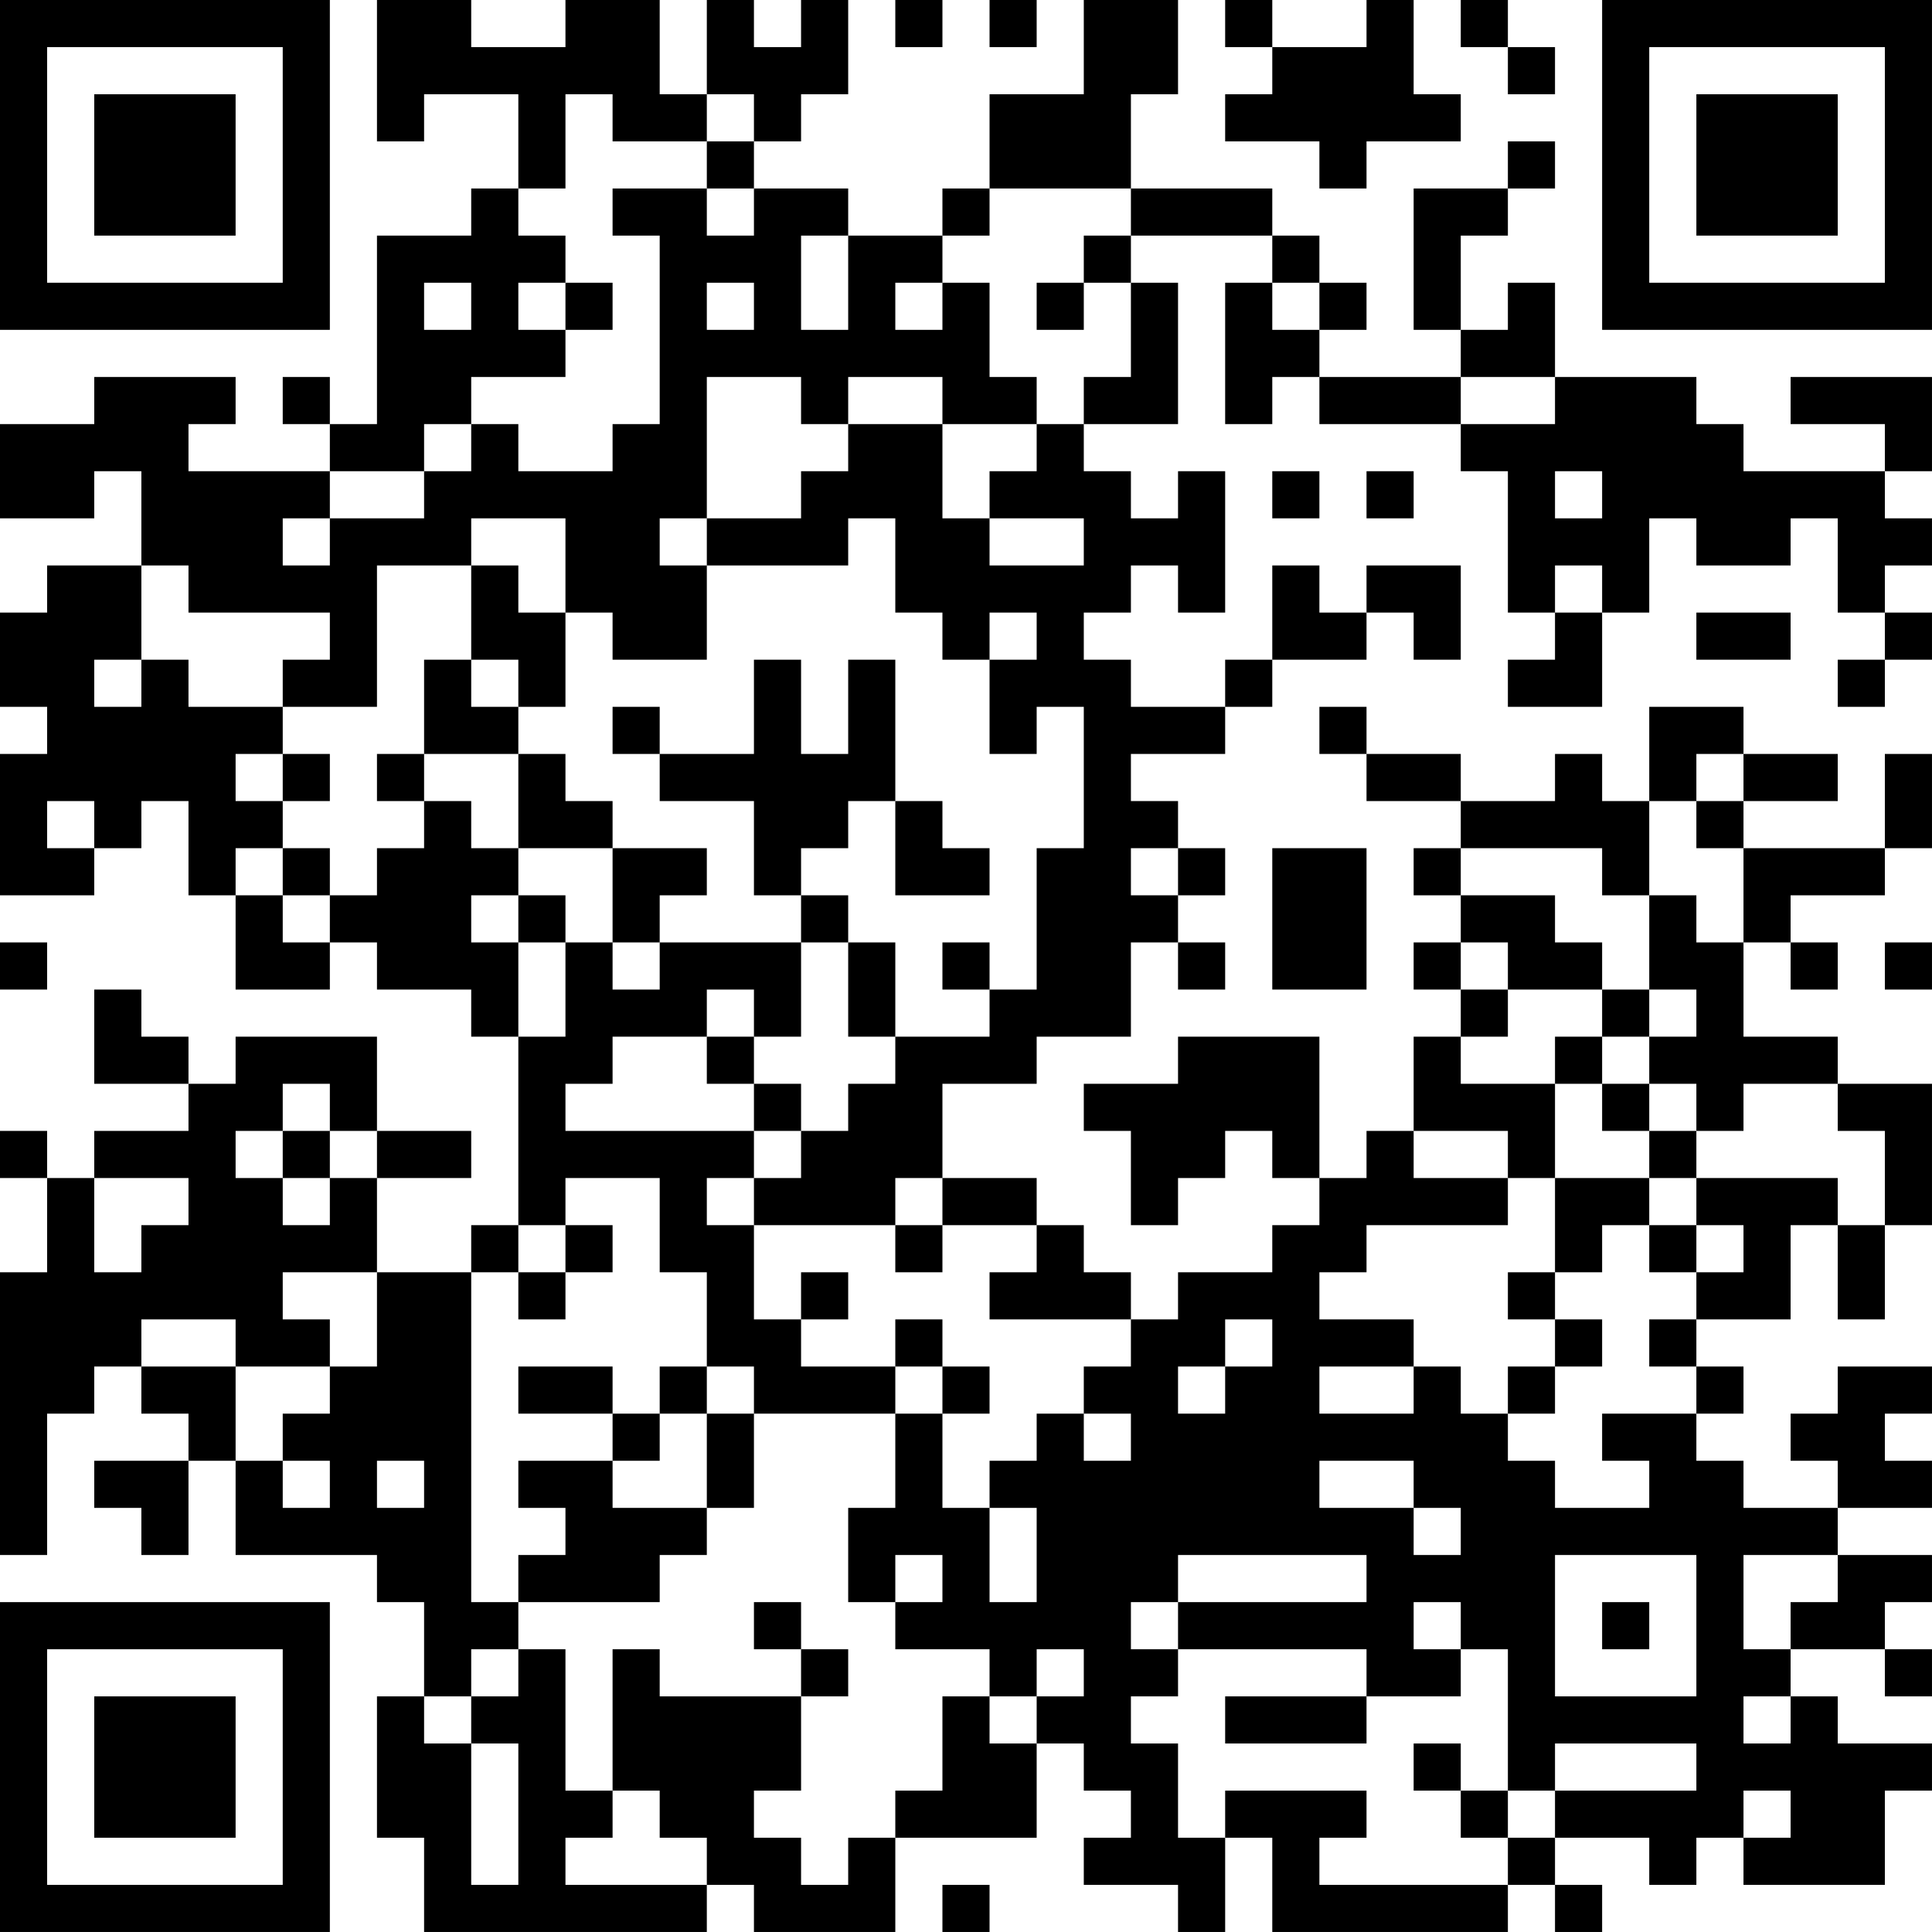 <?xml version="1.0" encoding="UTF-8"?>
<svg xmlns="http://www.w3.org/2000/svg" version="1.1" width="200" height="200" viewBox="0 0 200 200"><rect x="0" y="0" width="200" height="200" fill="#ffffff"/><g transform="scale(4.878)"><g transform="translate(0,0)"><path fill-rule="evenodd" d="M8 0L8 3L9 3L9 2L11 2L11 4L10 4L10 5L8 5L8 9L7 9L7 8L6 8L6 9L7 9L7 10L4 10L4 9L5 9L5 8L2 8L2 9L0 9L0 11L2 11L2 10L3 10L3 12L1 12L1 13L0 13L0 15L1 15L1 16L0 16L0 19L2 19L2 18L3 18L3 17L4 17L4 19L5 19L5 21L7 21L7 20L8 20L8 21L10 21L10 22L11 22L11 26L10 26L10 27L8 27L8 25L10 25L10 24L8 24L8 22L5 22L5 23L4 23L4 22L3 22L3 21L2 21L2 23L4 23L4 24L2 24L2 25L1 25L1 24L0 24L0 25L1 25L1 27L0 27L0 33L1 33L1 30L2 30L2 29L3 29L3 30L4 30L4 31L2 31L2 32L3 32L3 33L4 33L4 31L5 31L5 33L8 33L8 34L9 34L9 36L8 36L8 39L9 39L9 41L15 41L15 40L16 40L16 41L19 41L19 39L22 39L22 37L23 37L23 38L24 38L24 39L23 39L23 40L25 40L25 41L26 41L26 39L27 39L27 41L32 41L32 40L33 40L33 41L34 41L34 40L33 40L33 39L35 39L35 40L36 40L36 39L37 39L37 40L40 40L40 38L41 38L41 37L39 37L39 36L38 36L38 35L40 35L40 36L41 36L41 35L40 35L40 34L41 34L41 33L39 33L39 32L41 32L41 31L40 31L40 30L41 30L41 29L39 29L39 30L38 30L38 31L39 31L39 32L37 32L37 31L36 31L36 30L37 30L37 29L36 29L36 28L38 28L38 26L39 26L39 28L40 28L40 26L41 26L41 23L39 23L39 22L37 22L37 20L38 20L38 21L39 21L39 20L38 20L38 19L40 19L40 18L41 18L41 16L40 16L40 18L37 18L37 17L39 17L39 16L37 16L37 15L35 15L35 17L34 17L34 16L33 16L33 17L31 17L31 16L29 16L29 15L28 15L28 16L29 16L29 17L31 17L31 18L30 18L30 19L31 19L31 20L30 20L30 21L31 21L31 22L30 22L30 24L29 24L29 25L28 25L28 22L25 22L25 23L23 23L23 24L24 24L24 26L25 26L25 25L26 25L26 24L27 24L27 25L28 25L28 26L27 26L27 27L25 27L25 28L24 28L24 27L23 27L23 26L22 26L22 25L20 25L20 23L22 23L22 22L24 22L24 20L25 20L25 21L26 21L26 20L25 20L25 19L26 19L26 18L25 18L25 17L24 17L24 16L26 16L26 15L27 15L27 14L29 14L29 13L30 13L30 14L31 14L31 12L29 12L29 13L28 13L28 12L27 12L27 14L26 14L26 15L24 15L24 14L23 14L23 13L24 13L24 12L25 12L25 13L26 13L26 10L25 10L25 11L24 11L24 10L23 10L23 9L25 9L25 6L24 6L24 5L27 5L27 6L26 6L26 9L27 9L27 8L28 8L28 9L31 9L31 10L32 10L32 13L33 13L33 14L32 14L32 15L34 15L34 13L35 13L35 11L36 11L36 12L38 12L38 11L39 11L39 13L40 13L40 14L39 14L39 15L40 15L40 14L41 14L41 13L40 13L40 12L41 12L41 11L40 11L40 10L41 10L41 8L38 8L38 9L40 9L40 10L37 10L37 9L36 9L36 8L33 8L33 6L32 6L32 7L31 7L31 5L32 5L32 4L33 4L33 3L32 3L32 4L30 4L30 7L31 7L31 8L28 8L28 7L29 7L29 6L28 6L28 5L27 5L27 4L24 4L24 2L25 2L25 0L23 0L23 2L21 2L21 4L20 4L20 5L18 5L18 4L16 4L16 3L17 3L17 2L18 2L18 0L17 0L17 1L16 1L16 0L15 0L15 2L14 2L14 0L12 0L12 1L10 1L10 0ZM19 0L19 1L20 1L20 0ZM21 0L21 1L22 1L22 0ZM26 0L26 1L27 1L27 2L26 2L26 3L28 3L28 4L29 4L29 3L31 3L31 2L30 2L30 0L29 0L29 1L27 1L27 0ZM31 0L31 1L32 1L32 2L33 2L33 1L32 1L32 0ZM12 2L12 4L11 4L11 5L12 5L12 6L11 6L11 7L12 7L12 8L10 8L10 9L9 9L9 10L7 10L7 11L6 11L6 12L7 12L7 11L9 11L9 10L10 10L10 9L11 9L11 10L13 10L13 9L14 9L14 5L13 5L13 4L15 4L15 5L16 5L16 4L15 4L15 3L16 3L16 2L15 2L15 3L13 3L13 2ZM21 4L21 5L20 5L20 6L19 6L19 7L20 7L20 6L21 6L21 8L22 8L22 9L20 9L20 8L18 8L18 9L17 9L17 8L15 8L15 11L14 11L14 12L15 12L15 14L13 14L13 13L12 13L12 11L10 11L10 12L8 12L8 15L6 15L6 14L7 14L7 13L4 13L4 12L3 12L3 14L2 14L2 15L3 15L3 14L4 14L4 15L6 15L6 16L5 16L5 17L6 17L6 18L5 18L5 19L6 19L6 20L7 20L7 19L8 19L8 18L9 18L9 17L10 17L10 18L11 18L11 19L10 19L10 20L11 20L11 22L12 22L12 20L13 20L13 21L14 21L14 20L17 20L17 22L16 22L16 21L15 21L15 22L13 22L13 23L12 23L12 24L16 24L16 25L15 25L15 26L16 26L16 28L17 28L17 29L19 29L19 30L16 30L16 29L15 29L15 27L14 27L14 25L12 25L12 26L11 26L11 27L10 27L10 34L11 34L11 35L10 35L10 36L9 36L9 37L10 37L10 40L11 40L11 37L10 37L10 36L11 36L11 35L12 35L12 38L13 38L13 39L12 39L12 40L15 40L15 39L14 39L14 38L13 38L13 35L14 35L14 36L17 36L17 38L16 38L16 39L17 39L17 40L18 40L18 39L19 39L19 38L20 38L20 36L21 36L21 37L22 37L22 36L23 36L23 35L22 35L22 36L21 36L21 35L19 35L19 34L20 34L20 33L19 33L19 34L18 34L18 32L19 32L19 30L20 30L20 32L21 32L21 34L22 34L22 32L21 32L21 31L22 31L22 30L23 30L23 31L24 31L24 30L23 30L23 29L24 29L24 28L21 28L21 27L22 27L22 26L20 26L20 25L19 25L19 26L16 26L16 25L17 25L17 24L18 24L18 23L19 23L19 22L21 22L21 21L22 21L22 18L23 18L23 15L22 15L22 16L21 16L21 14L22 14L22 13L21 13L21 14L20 14L20 13L19 13L19 11L18 11L18 12L15 12L15 11L17 11L17 10L18 10L18 9L20 9L20 11L21 11L21 12L23 12L23 11L21 11L21 10L22 10L22 9L23 9L23 8L24 8L24 6L23 6L23 5L24 5L24 4ZM17 5L17 7L18 7L18 5ZM9 6L9 7L10 7L10 6ZM12 6L12 7L13 7L13 6ZM15 6L15 7L16 7L16 6ZM22 6L22 7L23 7L23 6ZM27 6L27 7L28 7L28 6ZM31 8L31 9L33 9L33 8ZM27 10L27 11L28 11L28 10ZM29 10L29 11L30 11L30 10ZM33 10L33 11L34 11L34 10ZM10 12L10 14L9 14L9 16L8 16L8 17L9 17L9 16L11 16L11 18L13 18L13 20L14 20L14 19L15 19L15 18L13 18L13 17L12 17L12 16L11 16L11 15L12 15L12 13L11 13L11 12ZM33 12L33 13L34 13L34 12ZM36 13L36 14L38 14L38 13ZM10 14L10 15L11 15L11 14ZM16 14L16 16L14 16L14 15L13 15L13 16L14 16L14 17L16 17L16 19L17 19L17 20L18 20L18 22L19 22L19 20L18 20L18 19L17 19L17 18L18 18L18 17L19 17L19 19L21 19L21 18L20 18L20 17L19 17L19 14L18 14L18 16L17 16L17 14ZM6 16L6 17L7 17L7 16ZM36 16L36 17L35 17L35 19L34 19L34 18L31 18L31 19L33 19L33 20L34 20L34 21L32 21L32 20L31 20L31 21L32 21L32 22L31 22L31 23L33 23L33 25L32 25L32 24L30 24L30 25L32 25L32 26L29 26L29 27L28 27L28 28L30 28L30 29L28 29L28 30L30 30L30 29L31 29L31 30L32 30L32 31L33 31L33 32L35 32L35 31L34 31L34 30L36 30L36 29L35 29L35 28L36 28L36 27L37 27L37 26L36 26L36 25L39 25L39 26L40 26L40 24L39 24L39 23L37 23L37 24L36 24L36 23L35 23L35 22L36 22L36 21L35 21L35 19L36 19L36 20L37 20L37 18L36 18L36 17L37 17L37 16ZM1 17L1 18L2 18L2 17ZM6 18L6 19L7 19L7 18ZM24 18L24 19L25 19L25 18ZM27 18L27 21L29 21L29 18ZM11 19L11 20L12 20L12 19ZM0 20L0 21L1 21L1 20ZM20 20L20 21L21 21L21 20ZM40 20L40 21L41 21L41 20ZM34 21L34 22L33 22L33 23L34 23L34 24L35 24L35 25L33 25L33 27L32 27L32 28L33 28L33 29L32 29L32 30L33 30L33 29L34 29L34 28L33 28L33 27L34 27L34 26L35 26L35 27L36 27L36 26L35 26L35 25L36 25L36 24L35 24L35 23L34 23L34 22L35 22L35 21ZM15 22L15 23L16 23L16 24L17 24L17 23L16 23L16 22ZM6 23L6 24L5 24L5 25L6 25L6 26L7 26L7 25L8 25L8 24L7 24L7 23ZM6 24L6 25L7 25L7 24ZM2 25L2 27L3 27L3 26L4 26L4 25ZM12 26L12 27L11 27L11 28L12 28L12 27L13 27L13 26ZM19 26L19 27L20 27L20 26ZM6 27L6 28L7 28L7 29L5 29L5 28L3 28L3 29L5 29L5 31L6 31L6 32L7 32L7 31L6 31L6 30L7 30L7 29L8 29L8 27ZM17 27L17 28L18 28L18 27ZM19 28L19 29L20 29L20 30L21 30L21 29L20 29L20 28ZM26 28L26 29L25 29L25 30L26 30L26 29L27 29L27 28ZM11 29L11 30L13 30L13 31L11 31L11 32L12 32L12 33L11 33L11 34L14 34L14 33L15 33L15 32L16 32L16 30L15 30L15 29L14 29L14 30L13 30L13 29ZM14 30L14 31L13 31L13 32L15 32L15 30ZM8 31L8 32L9 32L9 31ZM28 31L28 32L30 32L30 33L31 33L31 32L30 32L30 31ZM25 33L25 34L24 34L24 35L25 35L25 36L24 36L24 37L25 37L25 39L26 39L26 38L29 38L29 39L28 39L28 40L32 40L32 39L33 39L33 38L36 38L36 37L33 37L33 38L32 38L32 35L31 35L31 34L30 34L30 35L31 35L31 36L29 36L29 35L25 35L25 34L29 34L29 33ZM33 33L33 36L36 36L36 33ZM37 33L37 35L38 35L38 34L39 34L39 33ZM16 34L16 35L17 35L17 36L18 36L18 35L17 35L17 34ZM34 34L34 35L35 35L35 34ZM26 36L26 37L29 37L29 36ZM37 36L37 37L38 37L38 36ZM30 37L30 38L31 38L31 39L32 39L32 38L31 38L31 37ZM37 38L37 39L38 39L38 38ZM20 40L20 41L21 41L21 40ZM0 0L0 7L7 7L7 0ZM1 1L1 6L6 6L6 1ZM2 2L2 5L5 5L5 2ZM34 0L34 7L41 7L41 0ZM35 1L35 6L40 6L40 1ZM36 2L36 5L39 5L39 2ZM0 34L0 41L7 41L7 34ZM1 35L1 40L6 40L6 35ZM2 36L2 39L5 39L5 36Z" fill="#000000"/></g></g></svg>
